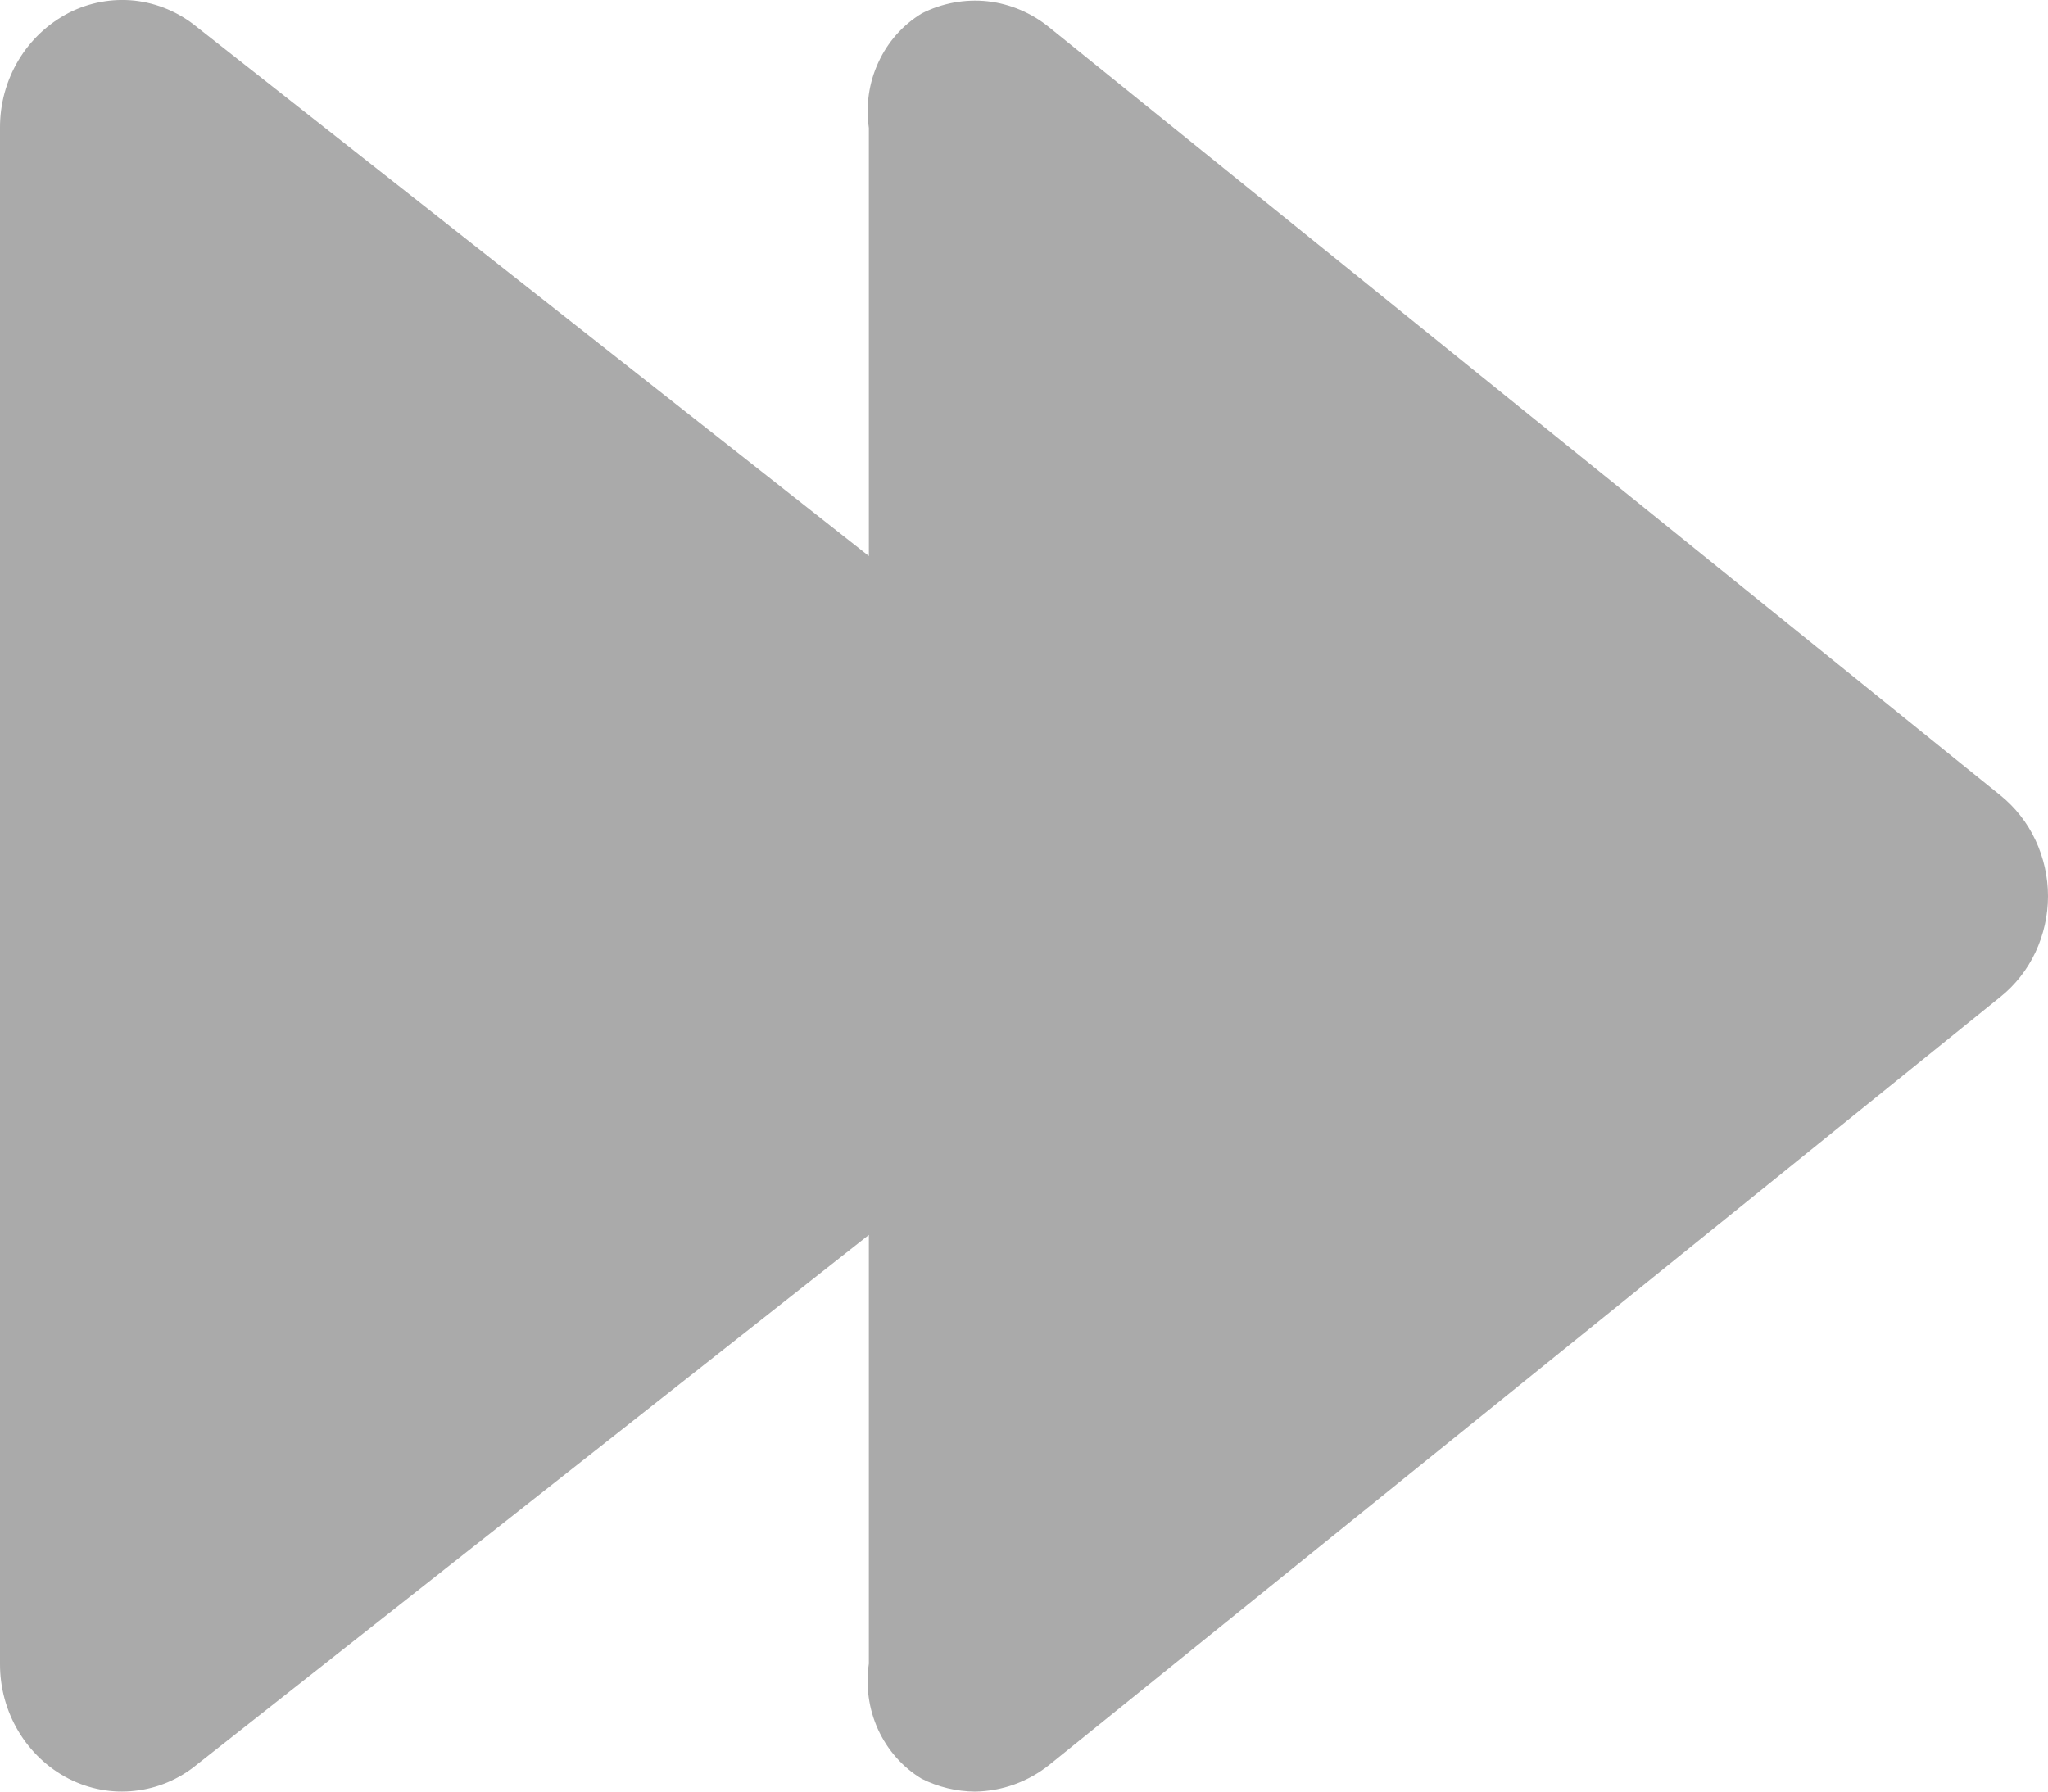 <svg width="16" height="14" viewBox="0 0 16 14" fill="none" xmlns="http://www.w3.org/2000/svg">
<path d="M7.618 14C7.473 13.999 7.331 13.965 7.201 13.9C7.052 13.81 6.934 13.676 6.86 13.515C6.787 13.355 6.762 13.175 6.788 13V9.65L1.537 13.79C1.398 13.904 1.23 13.975 1.053 13.994C0.876 14.014 0.698 13.981 0.538 13.9C0.376 13.817 0.239 13.688 0.144 13.529C0.049 13.37 -0.001 13.187 9.66802e-06 13V1C-0.001 0.813 0.049 0.63 0.144 0.471C0.239 0.312 0.376 0.184 0.538 0.1C0.698 0.019 0.876 -0.014 1.053 0.005C1.23 0.025 1.398 0.096 1.537 0.21L6.788 4.345V1C6.763 0.826 6.788 0.647 6.862 0.488C6.935 0.328 7.053 0.195 7.201 0.105C7.36 0.024 7.539 -0.009 7.716 0.01C7.892 0.03 8.06 0.101 8.199 0.215L15.628 6.215C15.744 6.309 15.838 6.428 15.902 6.565C15.966 6.701 16 6.851 16 7.003C16 7.154 15.966 7.304 15.902 7.441C15.838 7.577 15.744 7.697 15.628 7.79L8.199 13.79C8.033 13.923 7.829 13.997 7.618 14V14Z" fill="#AAAAAA"/>
</svg>
